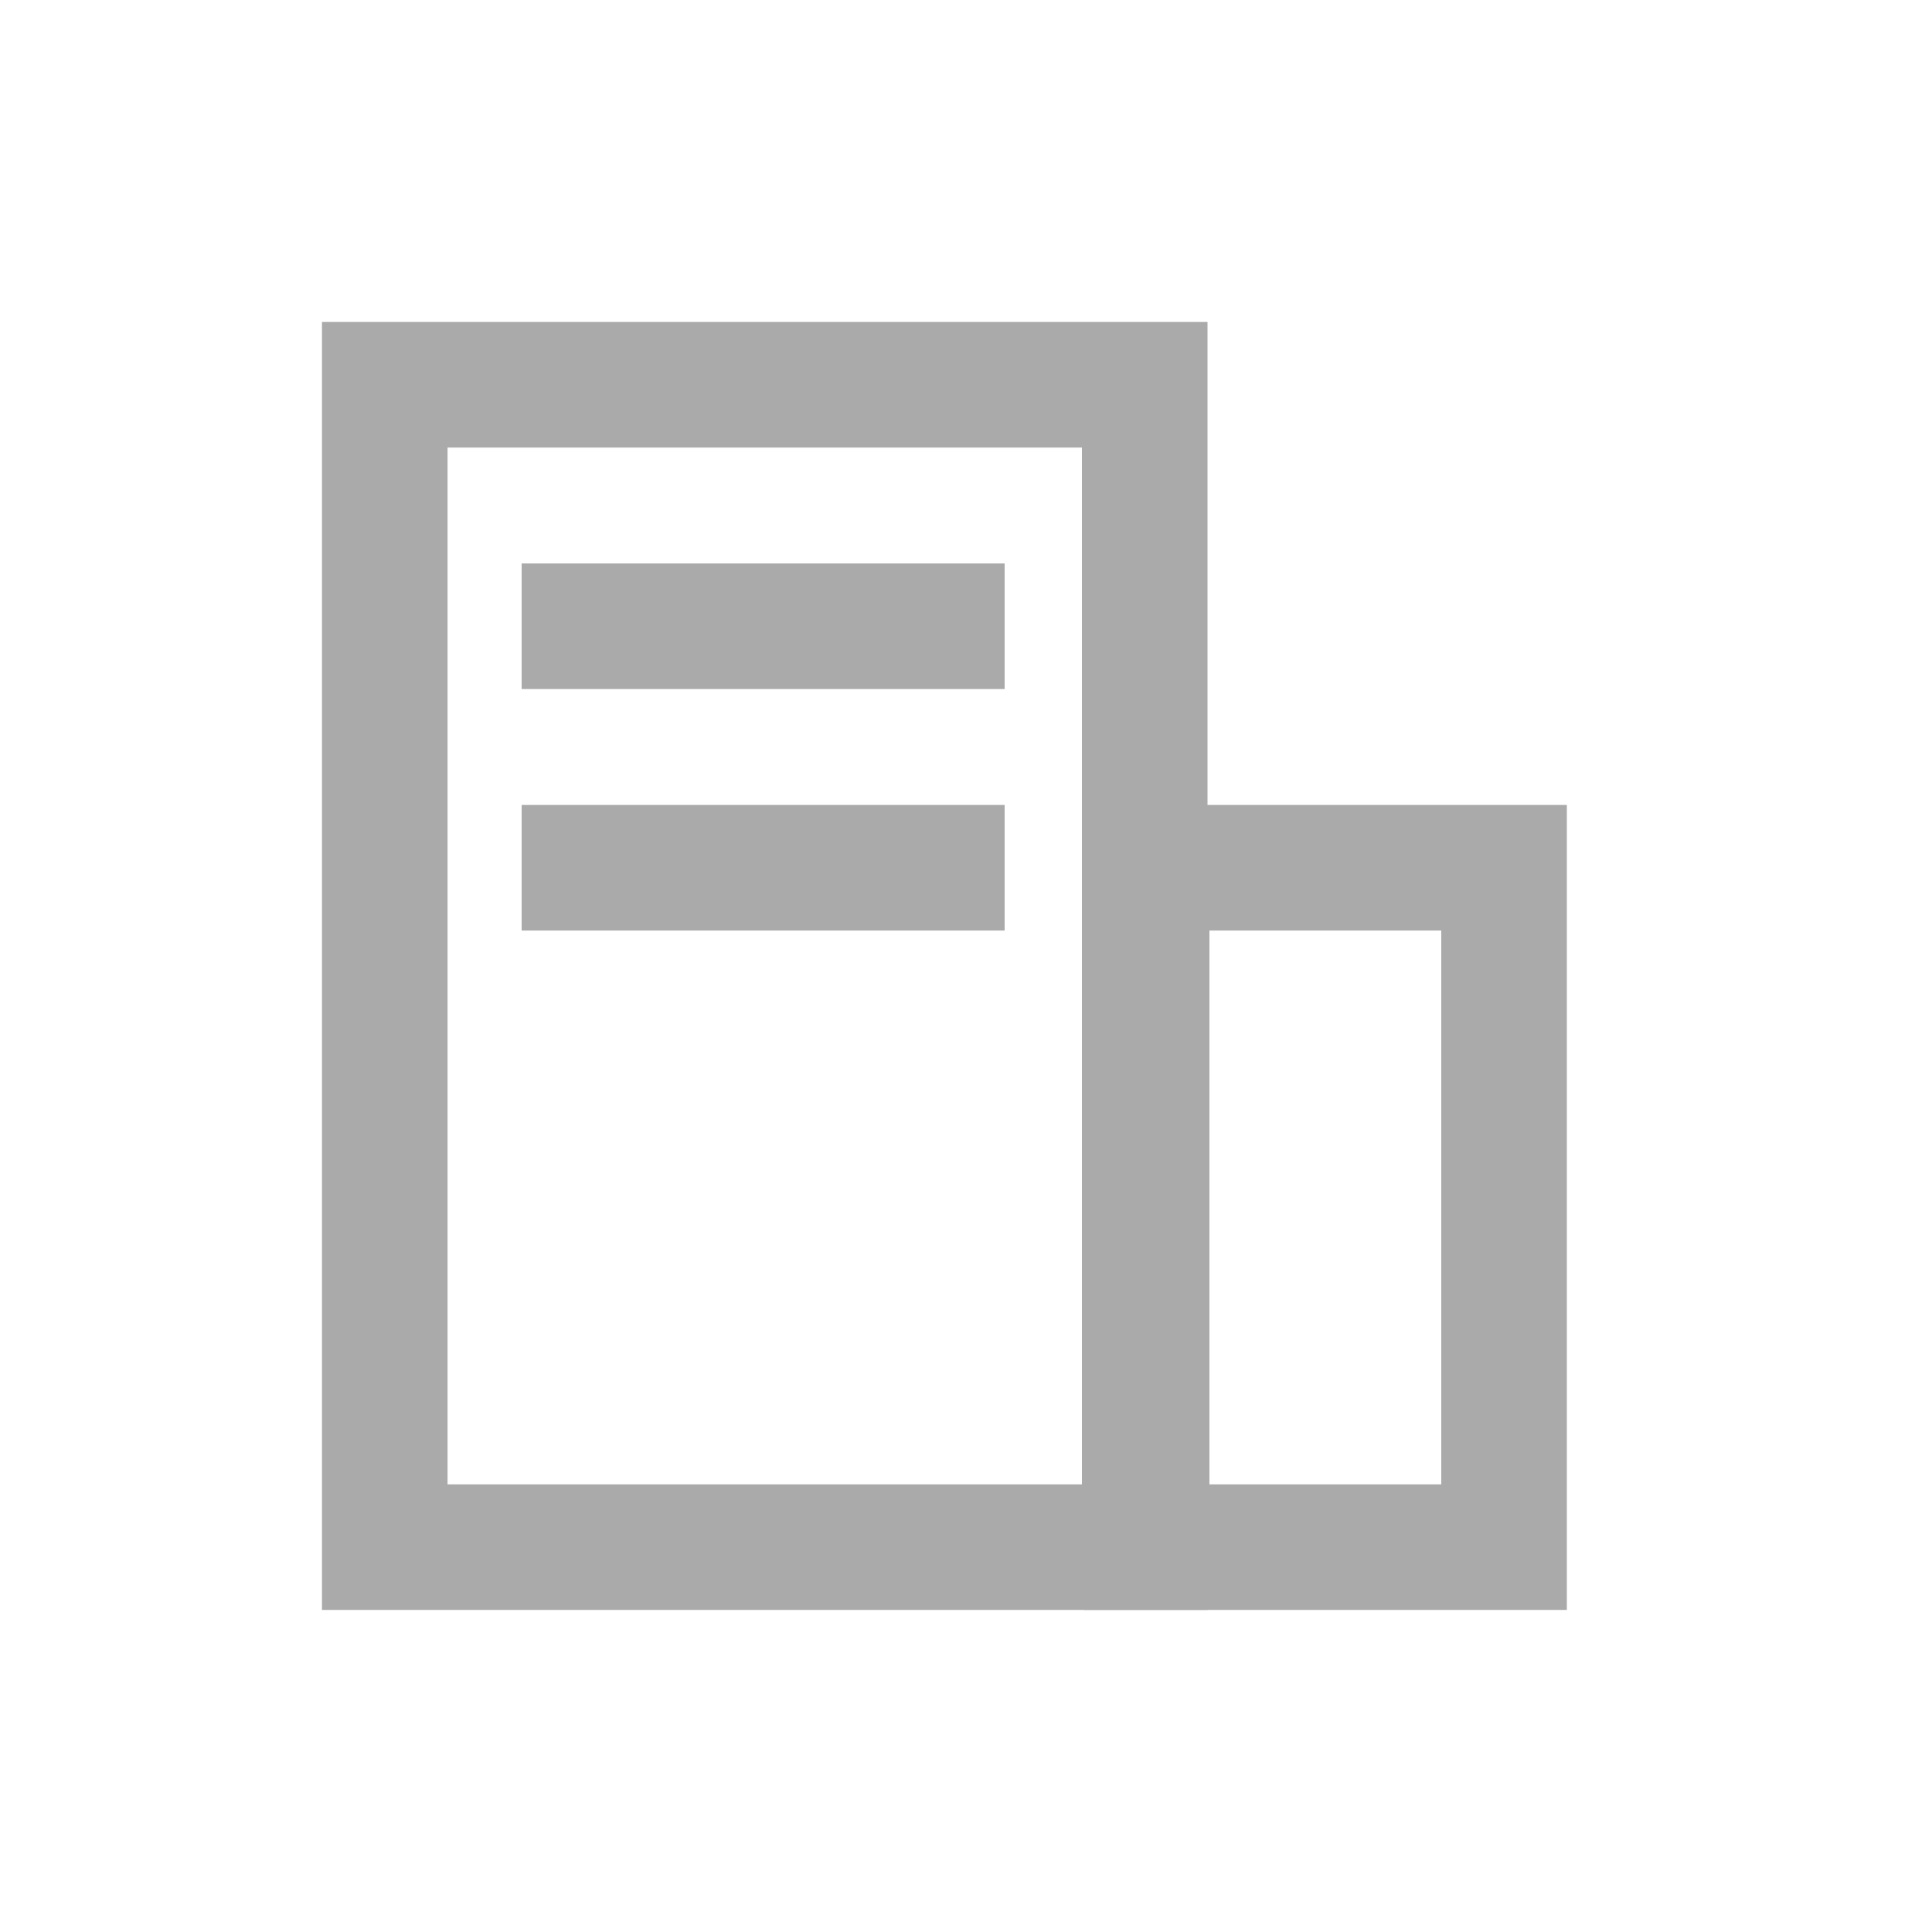 <svg width="20" height="20" viewBox="0 0 20 20" fill="none" xmlns="http://www.w3.org/2000/svg">
<rect x="11.87" y="8.983" width="3.7" height="7.033" stroke="#AAAAAA" stroke-width="1.3"/>
<rect x="3.983" y="3.983" width="7.867" height="12.033" stroke="#AAAAAA" stroke-width="1.3"/>
<rect x="5.725" y="6.158" width="4.35" height="0.65" stroke="#AAAAAA" stroke-width="0.65"/>
<rect x="5.725" y="8.658" width="4.35" height="0.65" stroke="#AAAAAA" stroke-width="0.65"/>
</svg>
